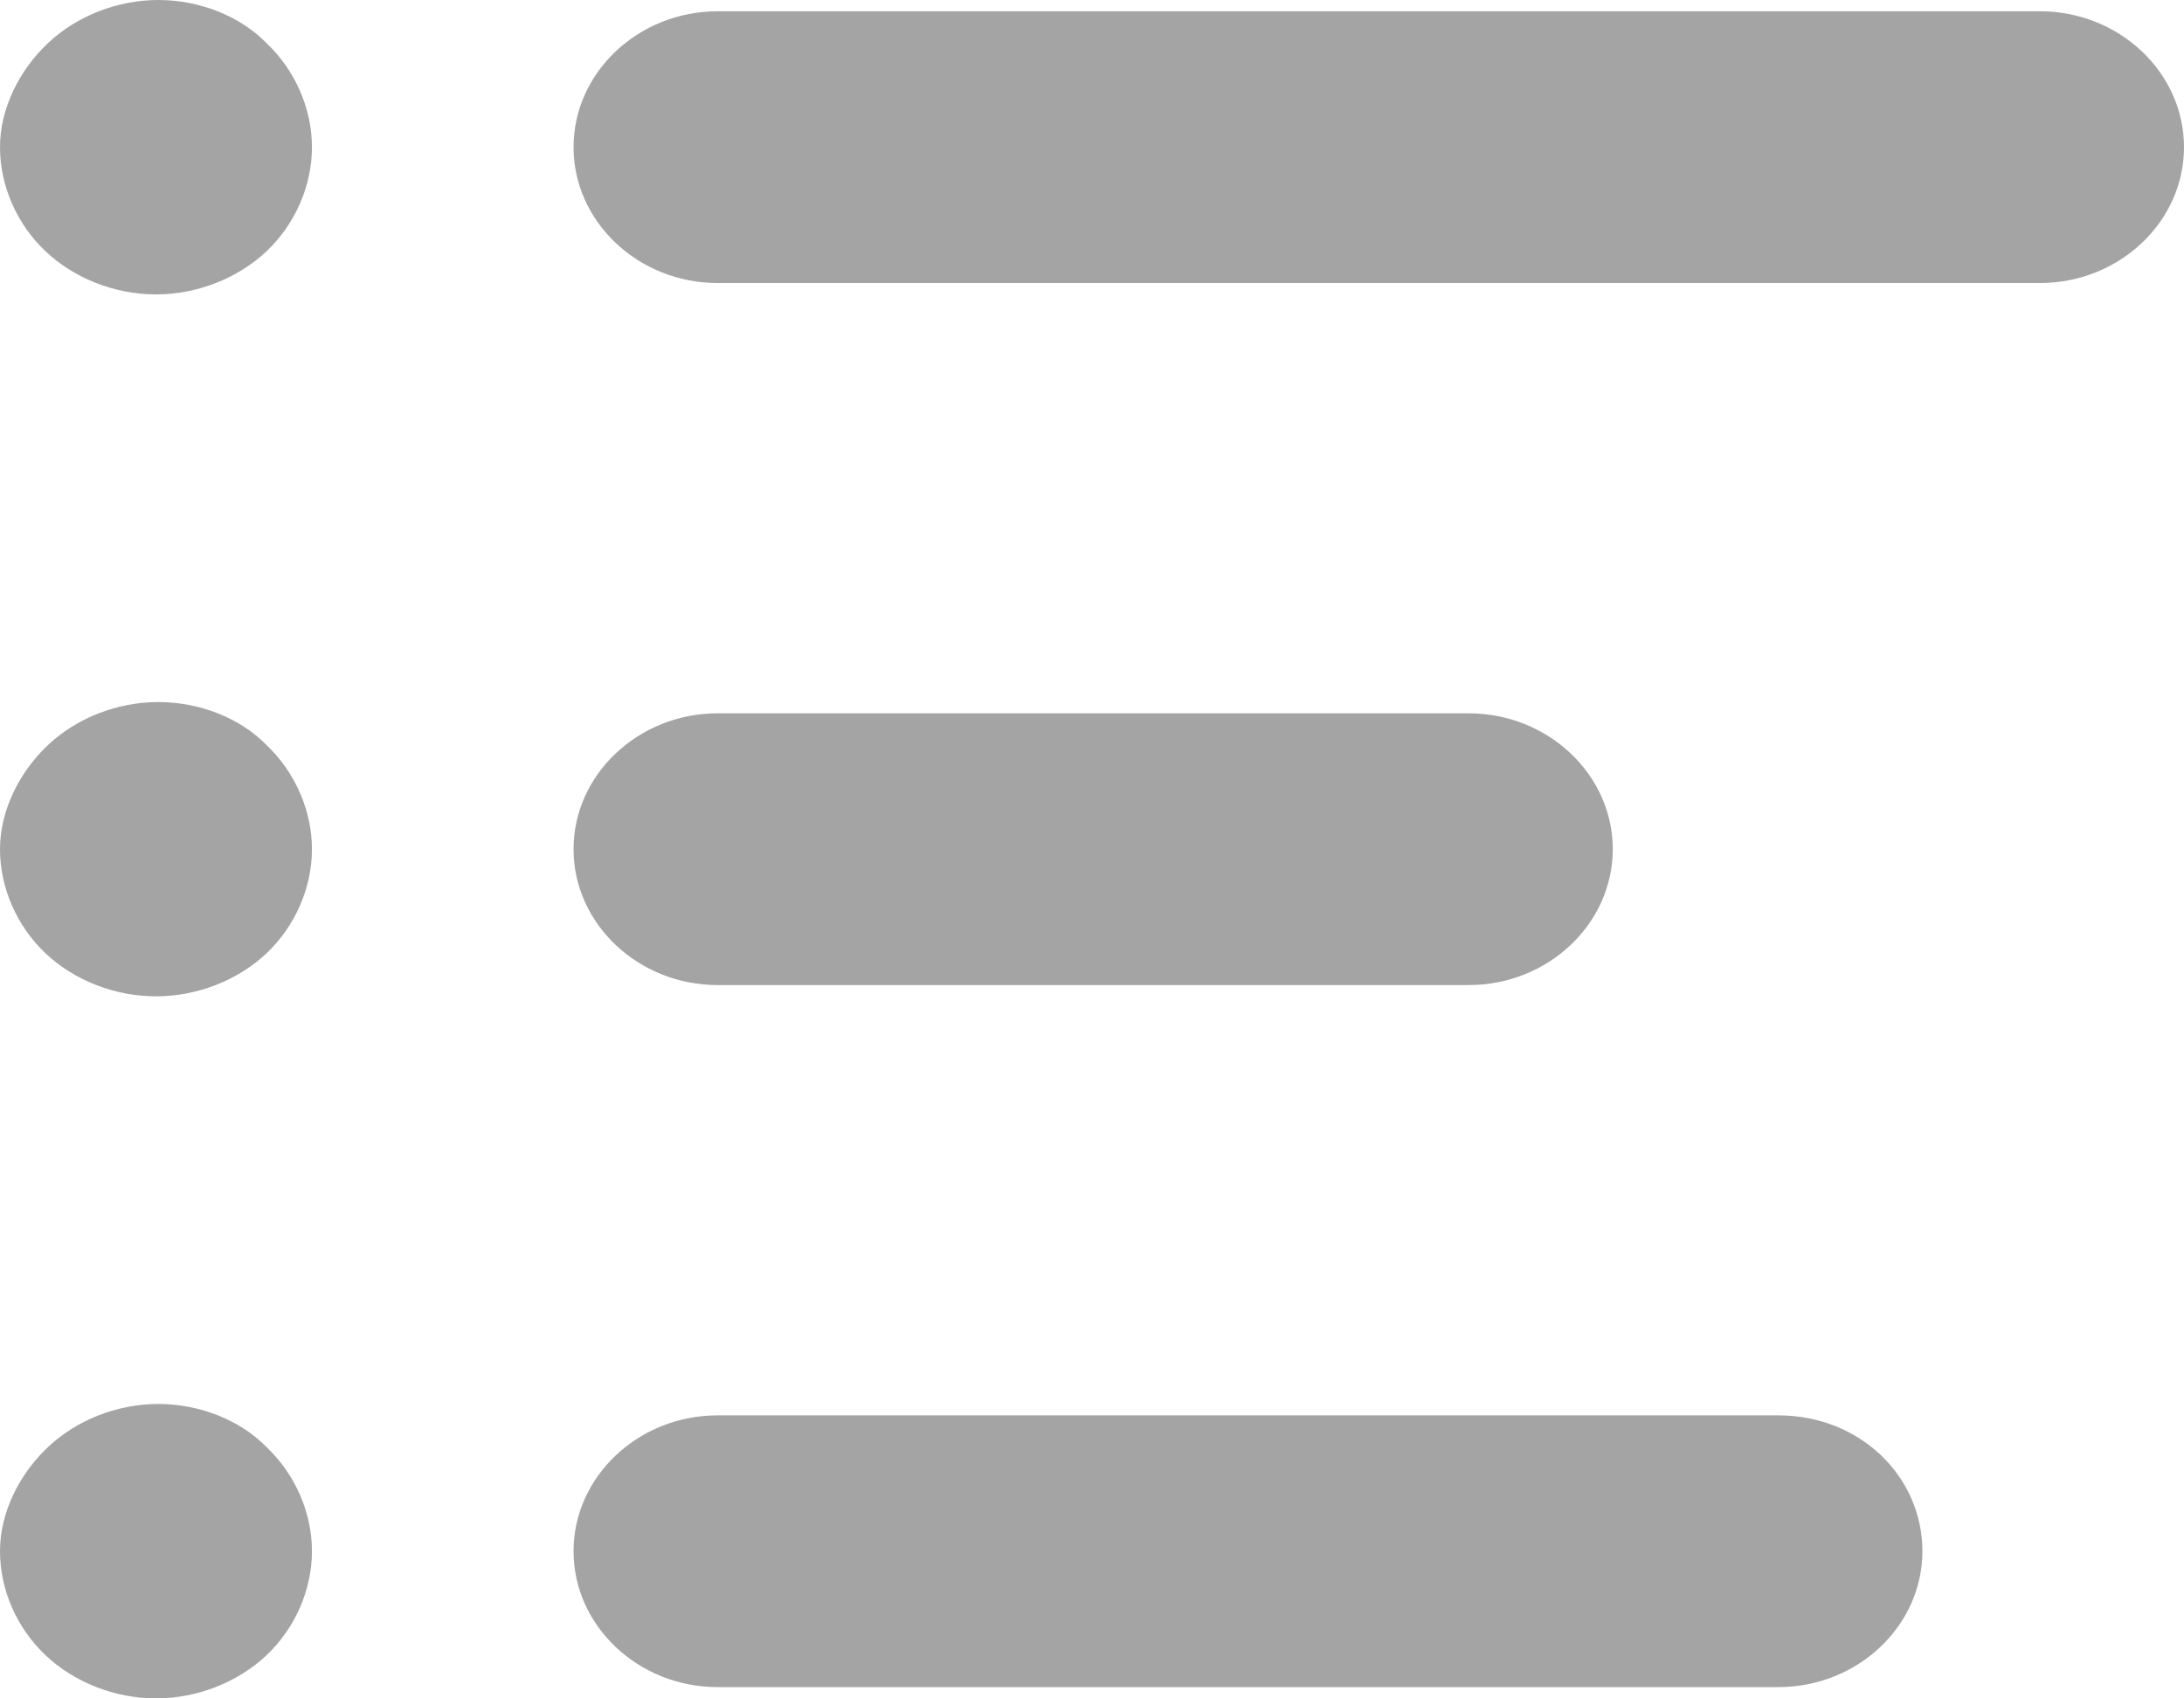 <svg width="18" height="14" viewBox="0 0 18 14" fill="none" xmlns="http://www.w3.org/2000/svg">
<path d="M18 1.213C18 1.829 17.466 2.333 16.813 2.333H5.914C5.262 2.333 4.727 1.829 4.727 1.213C4.727 0.597 5.262 0.093 5.914 0.093H16.813C17.466 0.093 18 0.597 18 1.213ZM5.914 8.12H12.105C12.758 8.12 13.292 7.616 13.292 7C13.292 6.384 12.758 5.88 12.105 5.88H5.914C5.262 5.88 4.727 6.384 4.727 7C4.727 7.616 5.262 8.12 5.914 8.12ZM14.657 11.667H5.914C5.262 11.667 4.727 12.171 4.727 12.787C4.727 13.403 5.262 13.907 5.914 13.907H14.657C15.31 13.907 15.844 13.403 15.844 12.787C15.844 12.171 15.33 11.667 14.657 11.667ZM1.305 0C0.969 0 0.633 0.131 0.396 0.355C0.158 0.579 0 0.896 0 1.213C0 1.531 0.138 1.848 0.376 2.072C0.613 2.296 0.949 2.427 1.286 2.427C1.622 2.427 1.958 2.296 2.196 2.072C2.433 1.848 2.571 1.531 2.571 1.213C2.571 0.896 2.433 0.579 2.196 0.355C1.978 0.131 1.642 0 1.305 0ZM1.305 5.787C0.969 5.787 0.633 5.917 0.396 6.141C0.158 6.365 0 6.683 0 7C0 7.317 0.138 7.635 0.376 7.859C0.613 8.083 0.949 8.213 1.286 8.213C1.622 8.213 1.958 8.083 2.196 7.859C2.433 7.635 2.571 7.317 2.571 7C2.571 6.683 2.433 6.365 2.196 6.141C1.978 5.917 1.642 5.787 1.305 5.787ZM1.305 11.573C0.969 11.573 0.633 11.704 0.396 11.928C0.158 12.152 0 12.469 0 12.787C0 13.104 0.138 13.421 0.376 13.645C0.613 13.869 0.949 14 1.286 14C1.622 14 1.958 13.869 2.196 13.645C2.433 13.421 2.571 13.104 2.571 12.787C2.571 12.469 2.433 12.152 2.196 11.928C1.978 11.704 1.642 11.573 1.305 11.573Z" fill="#A4A4A4"/>
</svg>
